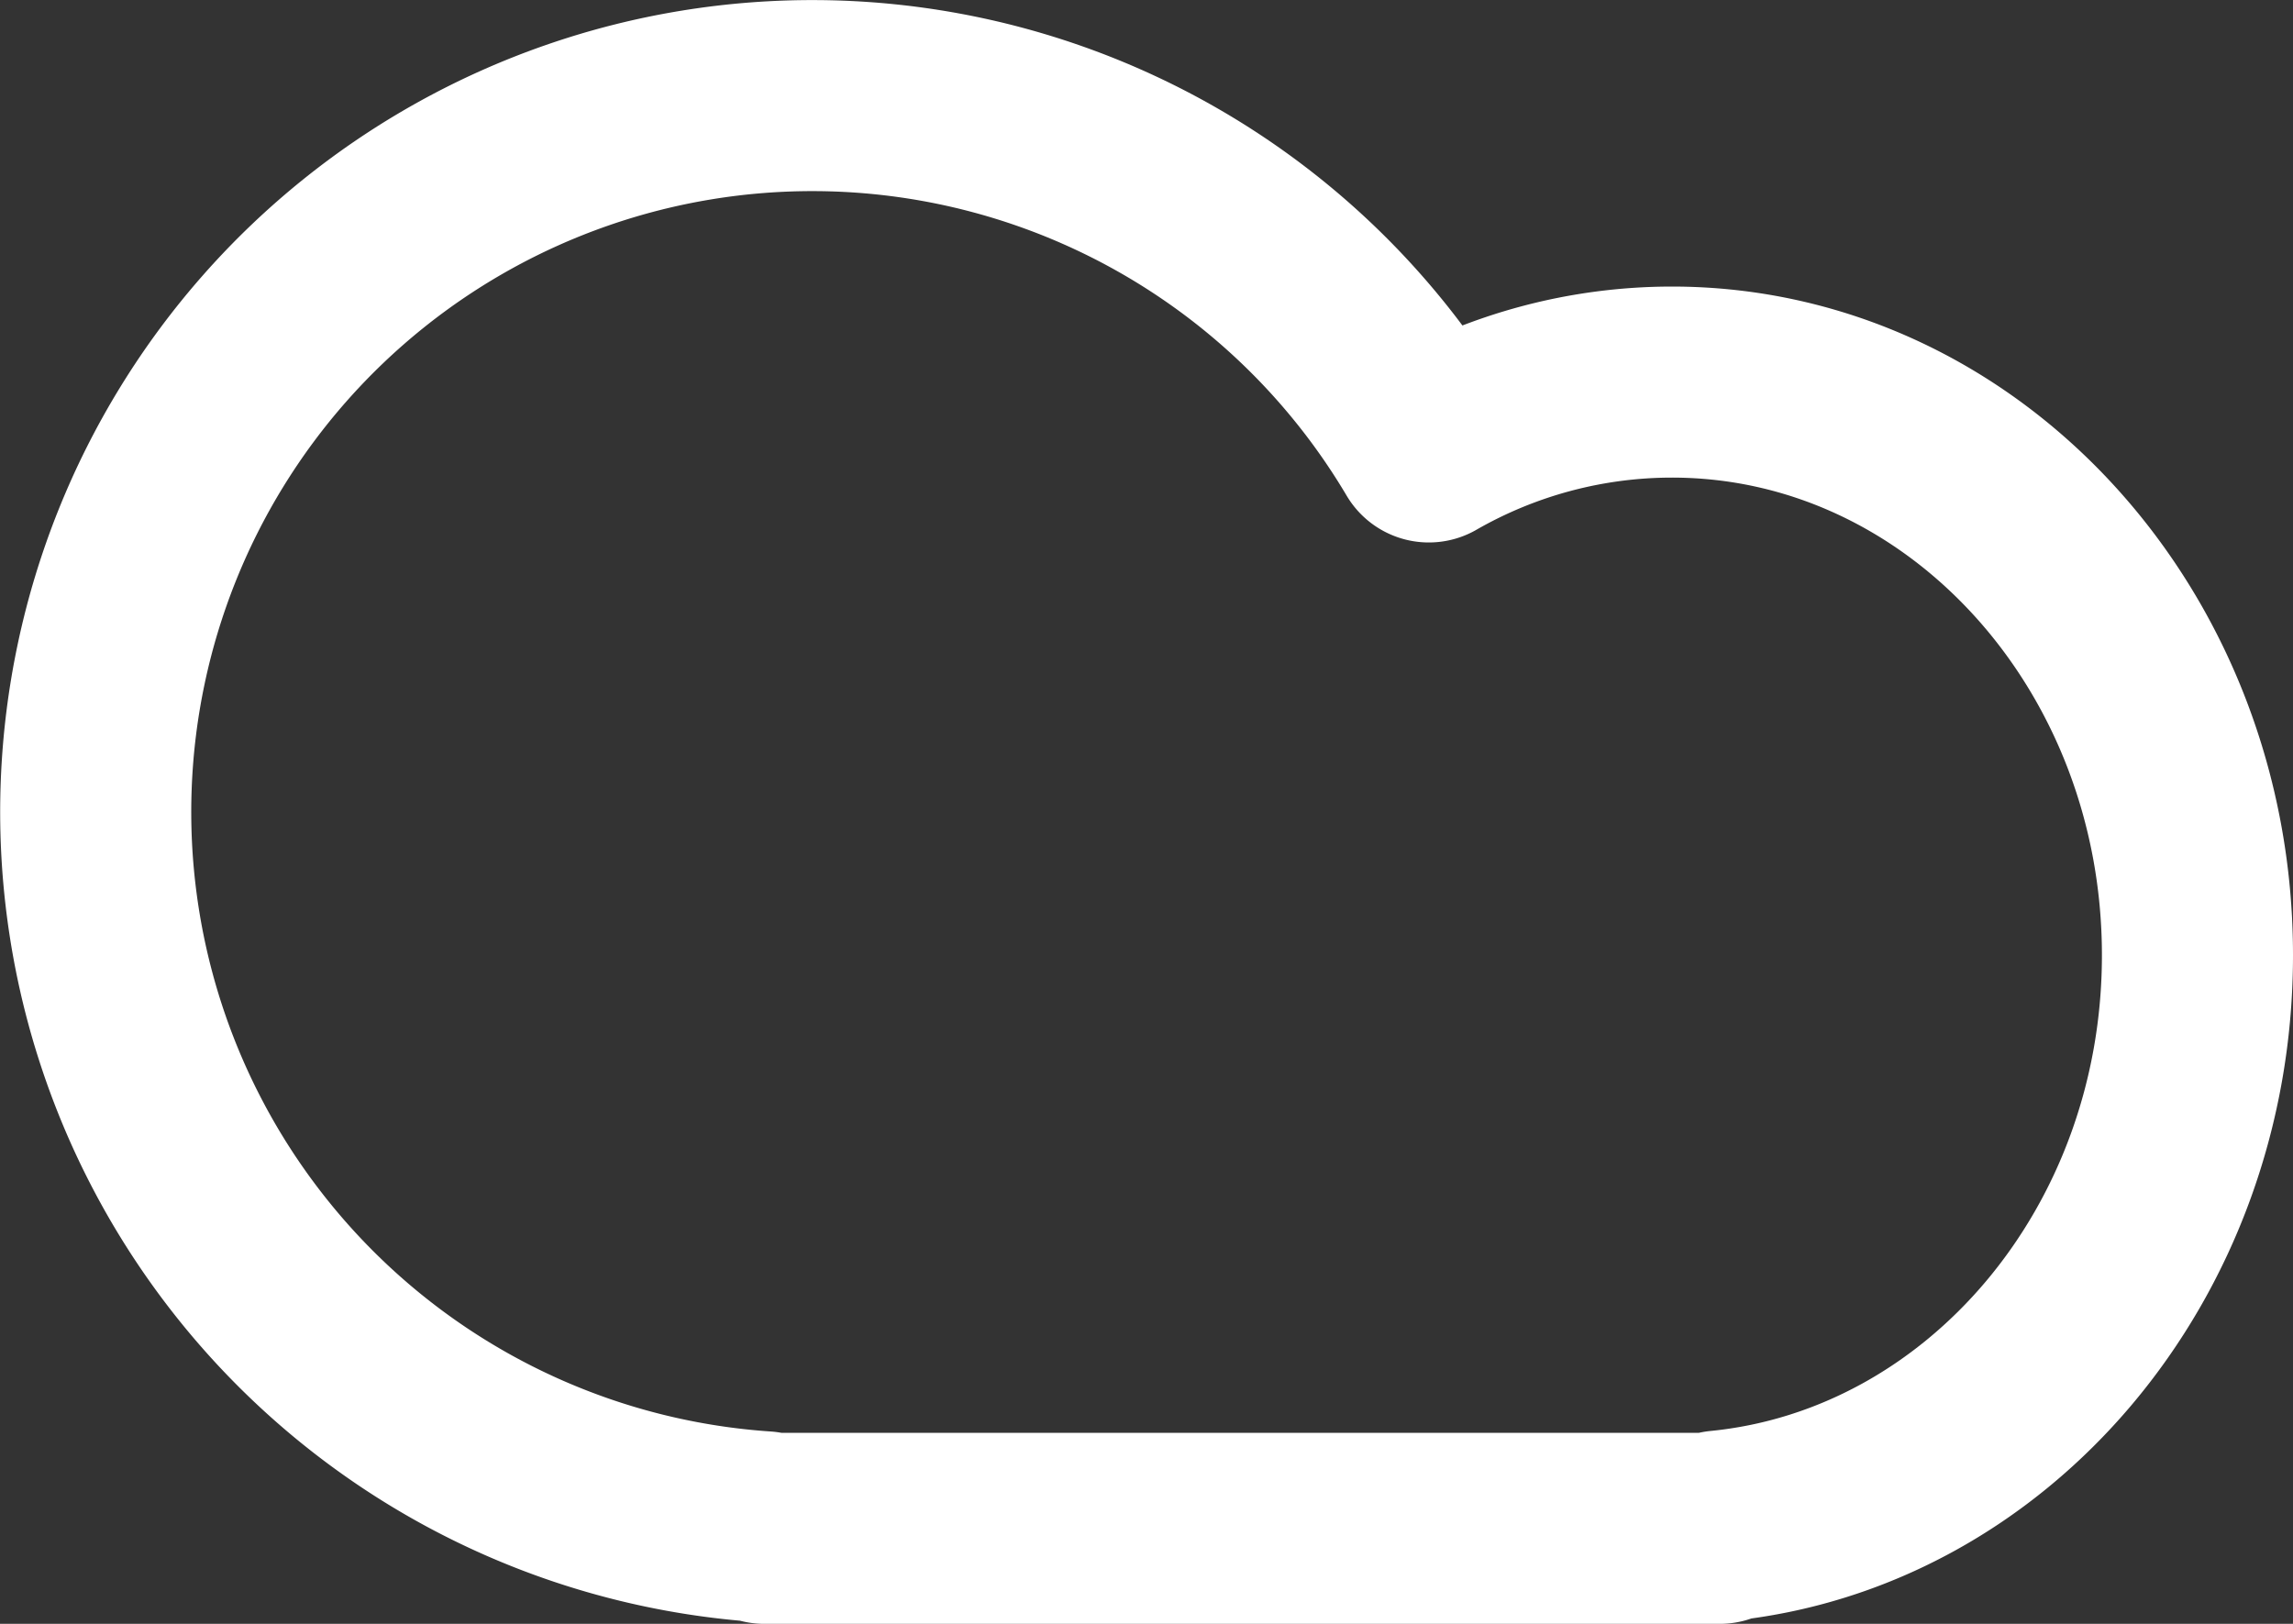 <svg xmlns="http://www.w3.org/2000/svg" width="24" height="17" viewBox="0 0 24 17">
    <rect x="0" y="0" width="24" height="17" fill="#333333" stroke="none"/>
    <path fill="none" fill-rule="evenodd" stroke="#FFF" stroke-linecap="round" stroke-linejoin="round" stroke-width="2" d="M8 15.984a7.5 7.5 0 1 1 6.955-11.305A5.114 5.114 0 0 1 17.5 4c3.038 0 5.5 2.686 5.5 6 0 3.13-2.197 5.7-5 5.976V16H8v-.016z"/>
</svg>
